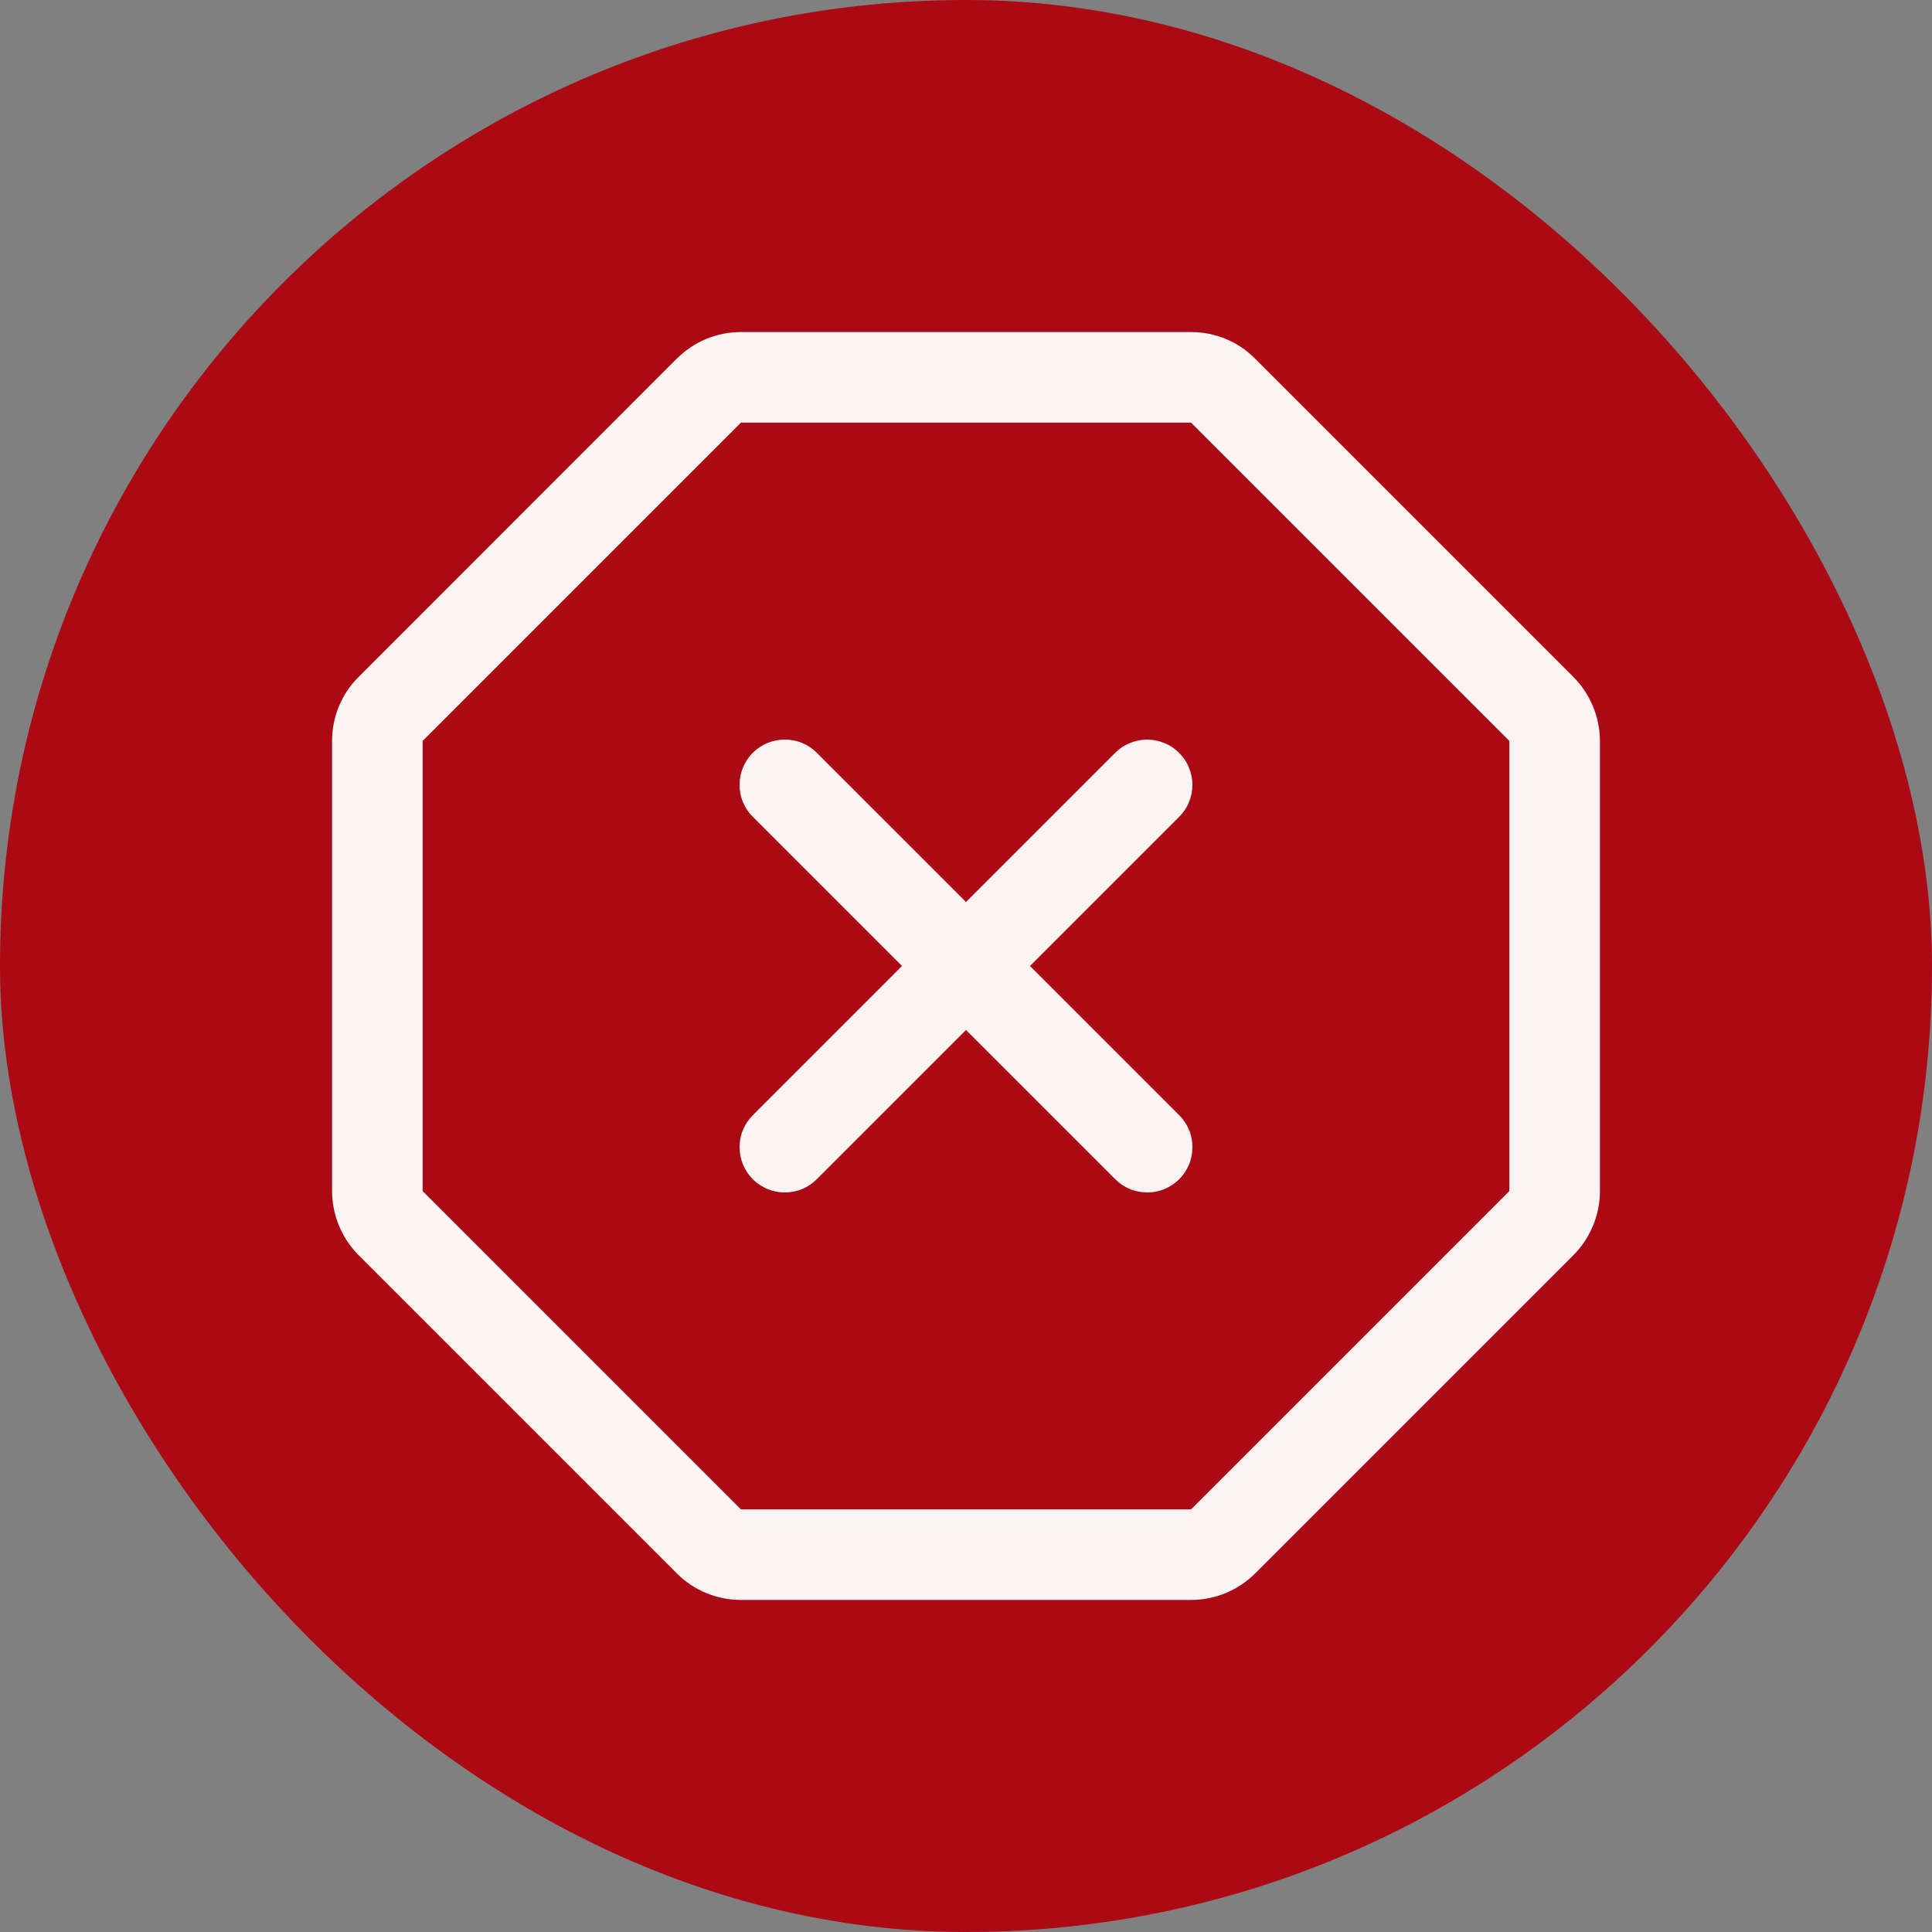 <svg width="16" height="16" viewBox="0 0 16 16" fill="none" xmlns="http://www.w3.org/2000/svg">
<rect x="0" y="0" width="16" height="16" fill="#808080" stroke="none"/>
<rect width="16" height="16" rx="8" fill="#AB0A15"/>
<g clip-path="url(#clip0_2893_36632)">
<path d="M13.03 5.606L10.394 2.97C10.325 2.9 10.242 2.844 10.151 2.807C10.06 2.769 9.963 2.75 9.864 2.75H6.136C6.037 2.75 5.94 2.769 5.849 2.807C5.758 2.844 5.676 2.9 5.606 2.969L2.969 5.607C2.899 5.676 2.844 5.759 2.807 5.849C2.769 5.94 2.75 6.037 2.75 6.136V9.864C2.751 10.063 2.829 10.253 2.969 10.394L5.606 13.031C5.675 13.1 5.758 13.156 5.849 13.193C5.94 13.231 6.037 13.25 6.136 13.25H9.864C10.063 13.25 10.253 13.171 10.394 13.031L13.03 10.395C13.17 10.254 13.25 10.063 13.25 9.864V6.136C13.249 5.937 13.17 5.747 13.03 5.606ZM9.864 12.5L6.136 12.5L3.5 9.864L3.5 6.136L6.136 3.5H9.864L12.5 6.136L12.5 9.864L9.864 12.5Z" fill="white" fill-opacity="0.95"/>
<path d="M9.765 6.235C9.73 6.2 9.689 6.172 9.643 6.154C9.598 6.135 9.549 6.125 9.5 6.125C9.451 6.125 9.402 6.135 9.357 6.154C9.311 6.172 9.27 6.2 9.235 6.235L8 7.47L6.765 6.235C6.73 6.2 6.689 6.172 6.643 6.153C6.598 6.134 6.549 6.125 6.5 6.125C6.451 6.125 6.402 6.134 6.356 6.153C6.311 6.172 6.269 6.2 6.234 6.234C6.2 6.269 6.172 6.311 6.153 6.356C6.134 6.402 6.125 6.451 6.125 6.5C6.125 6.549 6.134 6.598 6.153 6.643C6.172 6.689 6.2 6.73 6.235 6.765L7.47 8L6.235 9.235C6.2 9.27 6.172 9.311 6.153 9.357C6.134 9.402 6.125 9.451 6.125 9.5C6.125 9.549 6.134 9.598 6.153 9.644C6.172 9.689 6.2 9.731 6.234 9.766C6.269 9.8 6.311 9.828 6.356 9.847C6.402 9.866 6.451 9.876 6.5 9.875C6.549 9.875 6.598 9.866 6.643 9.847C6.689 9.828 6.73 9.8 6.765 9.765L8 8.53L9.235 9.765C9.27 9.8 9.311 9.828 9.357 9.847C9.402 9.866 9.451 9.875 9.5 9.875C9.549 9.876 9.598 9.866 9.644 9.847C9.689 9.828 9.731 9.8 9.766 9.766C9.8 9.731 9.828 9.689 9.847 9.644C9.866 9.598 9.875 9.549 9.875 9.5C9.875 9.451 9.866 9.402 9.847 9.357C9.828 9.311 9.8 9.27 9.765 9.235L8.53 8L9.765 6.765C9.8 6.73 9.828 6.689 9.846 6.644C9.865 6.598 9.875 6.549 9.875 6.5C9.875 6.451 9.865 6.402 9.846 6.357C9.828 6.311 9.8 6.27 9.765 6.235Z" fill="white" fill-opacity="0.95"/>
</g>
<defs>
<clipPath id="clip0_2893_36632">
<rect width="12" height="12" fill="white" transform="translate(2 2)"/>
</clipPath>
</defs>
</svg>
